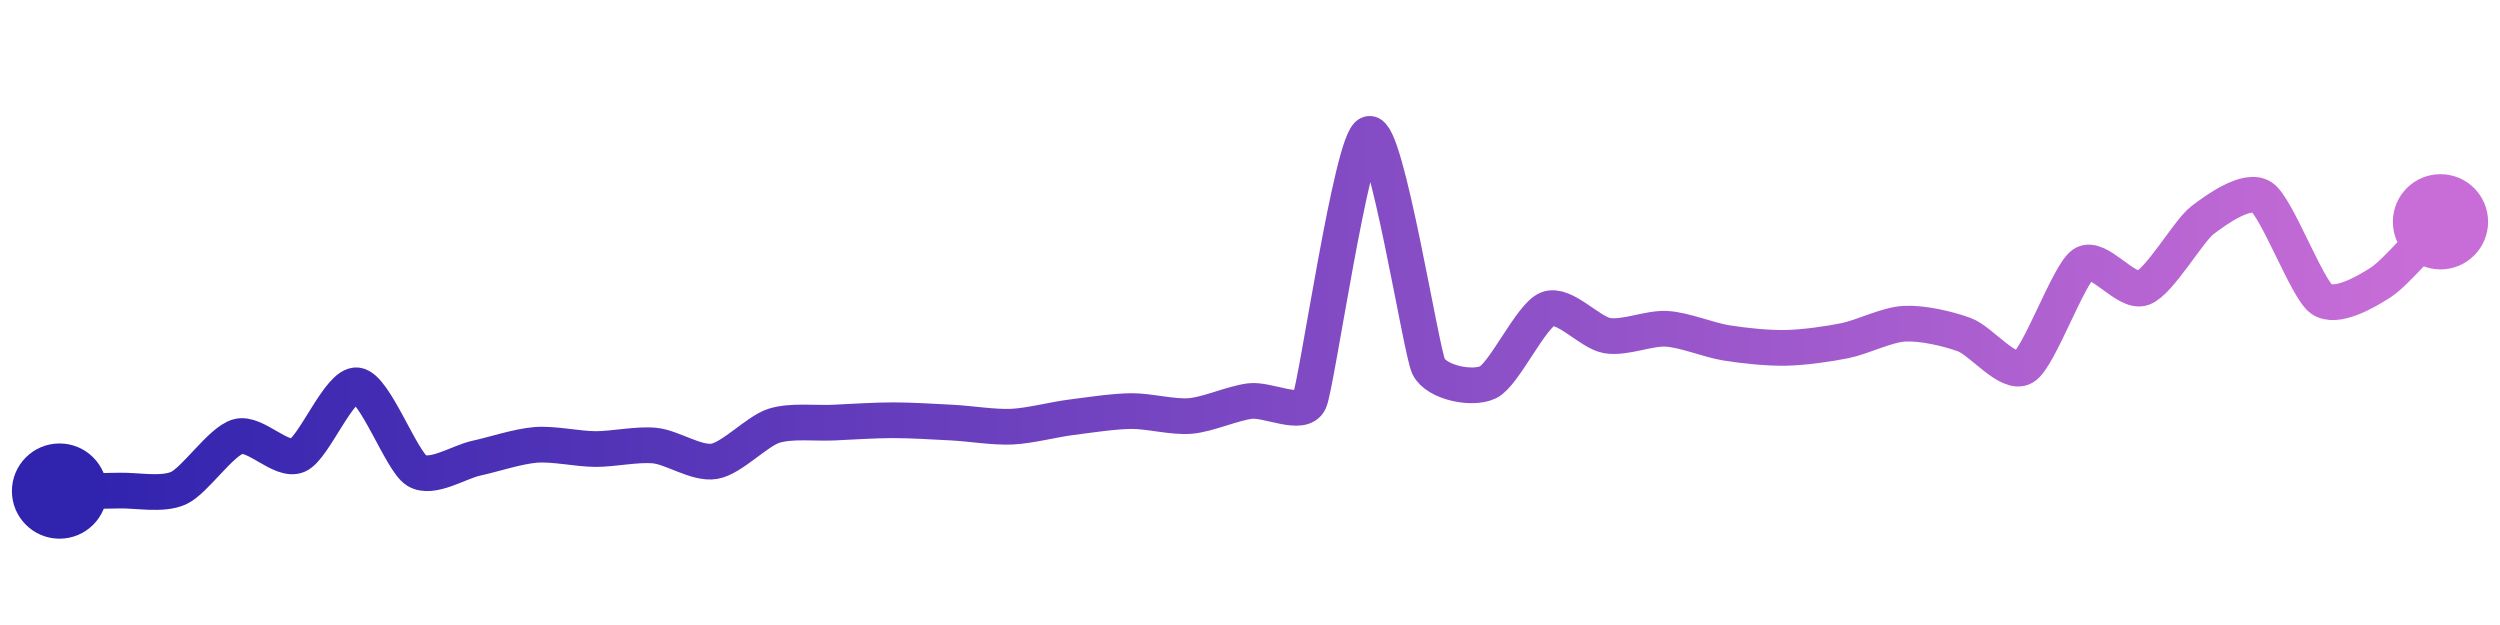 <svg width="200" height="50" viewBox="0 0 210 50" xmlns="http://www.w3.org/2000/svg">
    <defs>
        <linearGradient x1="0%" y1="0%" x2="100%" y2="0%" id="a">
            <stop stop-color="#3023AE" offset="0%"/>
            <stop stop-color="#C86DD7" offset="100%"/>
        </linearGradient>
    </defs>
    <path stroke="url(#a)"
          stroke-width="3"
          stroke-linejoin="round"
          stroke-linecap="round"
          d="M5 40 C 6.5 39.99, 8.5 40, 10 39.96 S 13.63 40.37, 15 39.75 S 18.55 35.82, 20 35.42 S 23.62 37.59, 25 37 S 28.51 30.93, 30 31.12 S 33.72 37.5, 35 38.28 S 38.53 37.56, 40 37.24 S 43.5 36.24, 45 36.12 S 48.5 36.46, 50 36.47 S 53.51 36.03, 55 36.18 S 58.52 37.75, 60 37.5 S 63.57 34.98, 65 34.52 S 68.5 34.32, 70 34.25 S 73.5 34.05, 75 34.05 S 78.5 34.17, 80 34.25 S 83.5 34.66, 85 34.59 S 88.51 33.99, 90 33.8 S 93.5 33.3, 95 33.28 S 98.51 33.82, 100 33.69 S 103.51 32.63, 105 32.44 S 109.39 33.81, 110 32.44 S 113.56 10.42, 115 10 S 119.35 28.18, 120 29.53 S 123.65 31.51, 125 30.86 S 128.6 25.26, 130 24.71 S 133.52 26.69, 135 26.94 S 138.5 26.28, 140 26.37 S 143.52 27.31, 145 27.55 S 148.5 28, 150 27.97 S 153.53 27.66, 155 27.36 S 158.5 26.01, 160 25.94 S 163.59 26.35, 165 26.86 S 168.71 30.36, 170 29.59 S 173.75 21.76, 175 20.93 S 178.59 23.46, 180 22.94 S 183.81 18.16, 185 17.25 S 188.75 14.49, 190 15.32 S 193.78 23, 195 23.87 S 198.74 23.28, 200 22.46 S 203.95 18.45, 205 17.38"
          fill="none"/>
    <circle r="4" cx="5" cy="40" fill="#3023AE"/>
    <circle r="4" cx="205" cy="17.38" fill="#C86DD7"/>      
</svg>